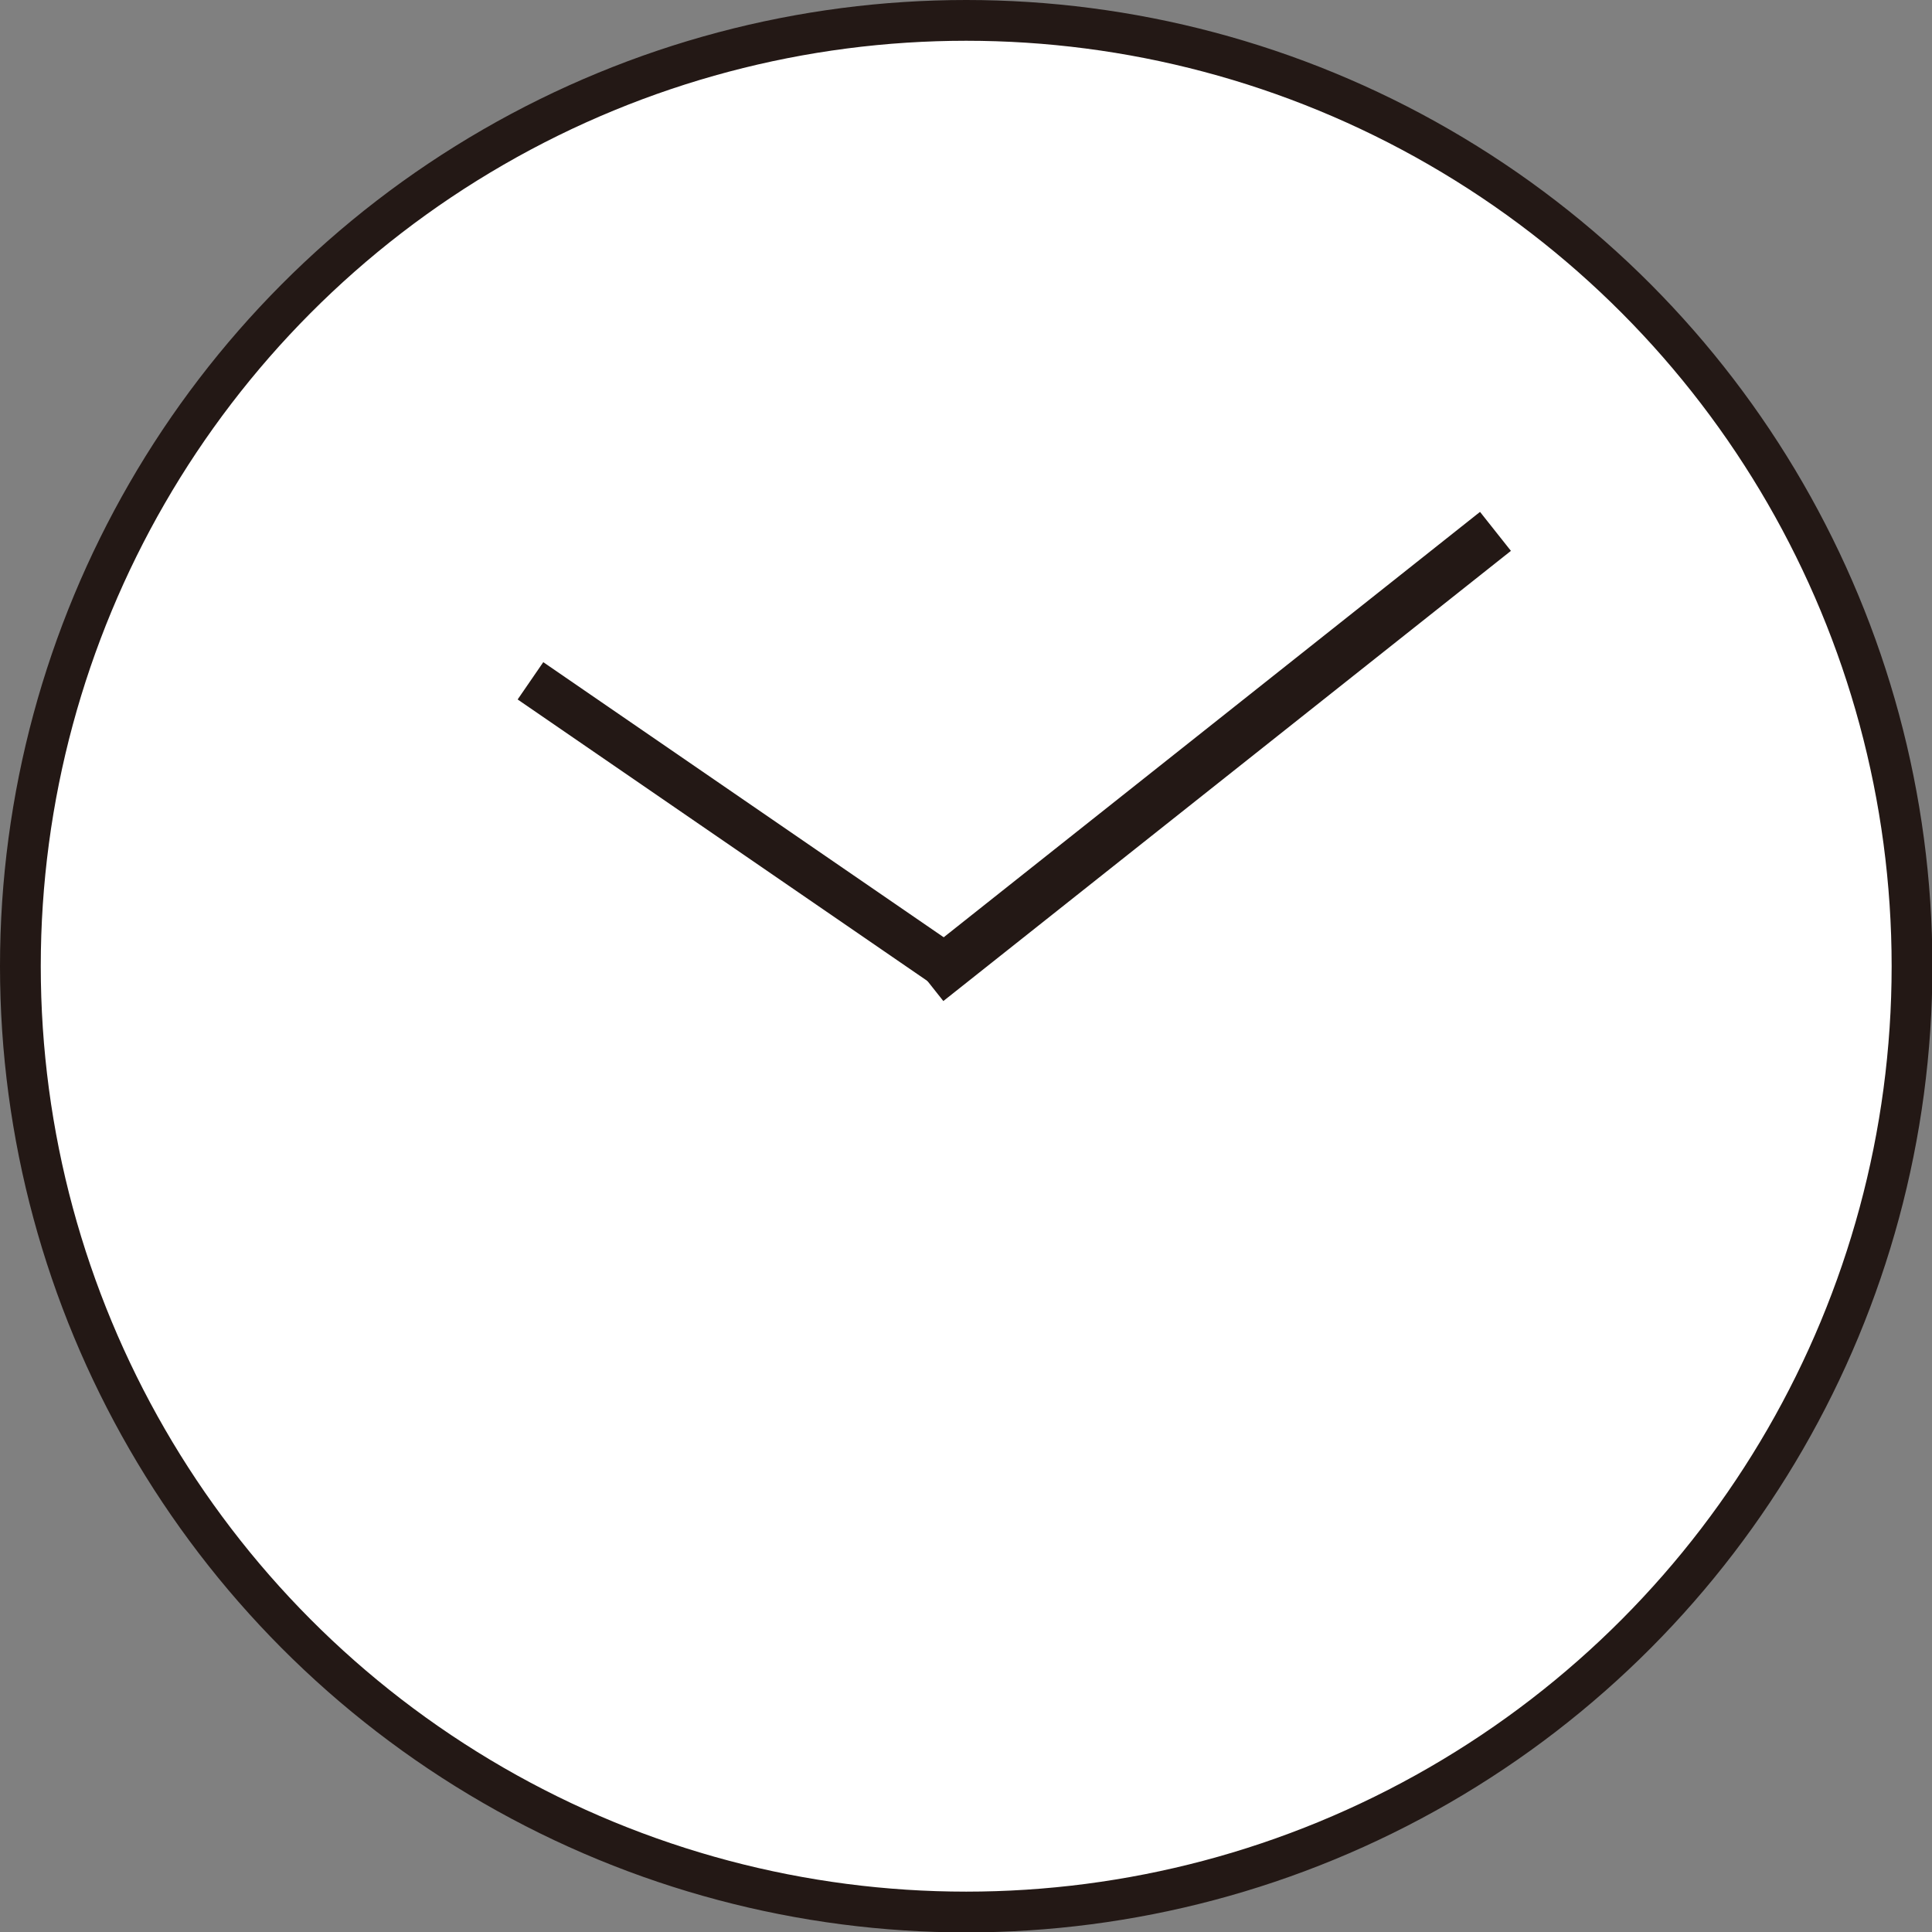 <?xml version="1.0" encoding="UTF-8"?>
<svg id="_レイヤー_1" data-name="レイヤー 1" xmlns="http://www.w3.org/2000/svg" width="47.39" height="47.39" viewBox="0 0 47.39 47.39">
  <rect x="0" y="0" width="47.39" height="47.39" fill="#808080" stroke="none"/>
  <defs>
    <style>
      .cls-1 {
        fill: #fff;
        stroke: #231815;
        stroke-miterlimit: 10;
      }
    </style>
  </defs>
  <circle class="cls-1" cx="23.7" cy="23.7" r="23.2"/>
  <rect class="cls-1" x="29.61" y="10.17" width=".22" height="16.77" transform="translate(25.79 -16.26) rotate(51.58)"/>
  <rect class="cls-1" x="18.22" y="14.42" width=".11" height="11.79" transform="translate(-8.81 23.88) rotate(-55.51)"/>
</svg>